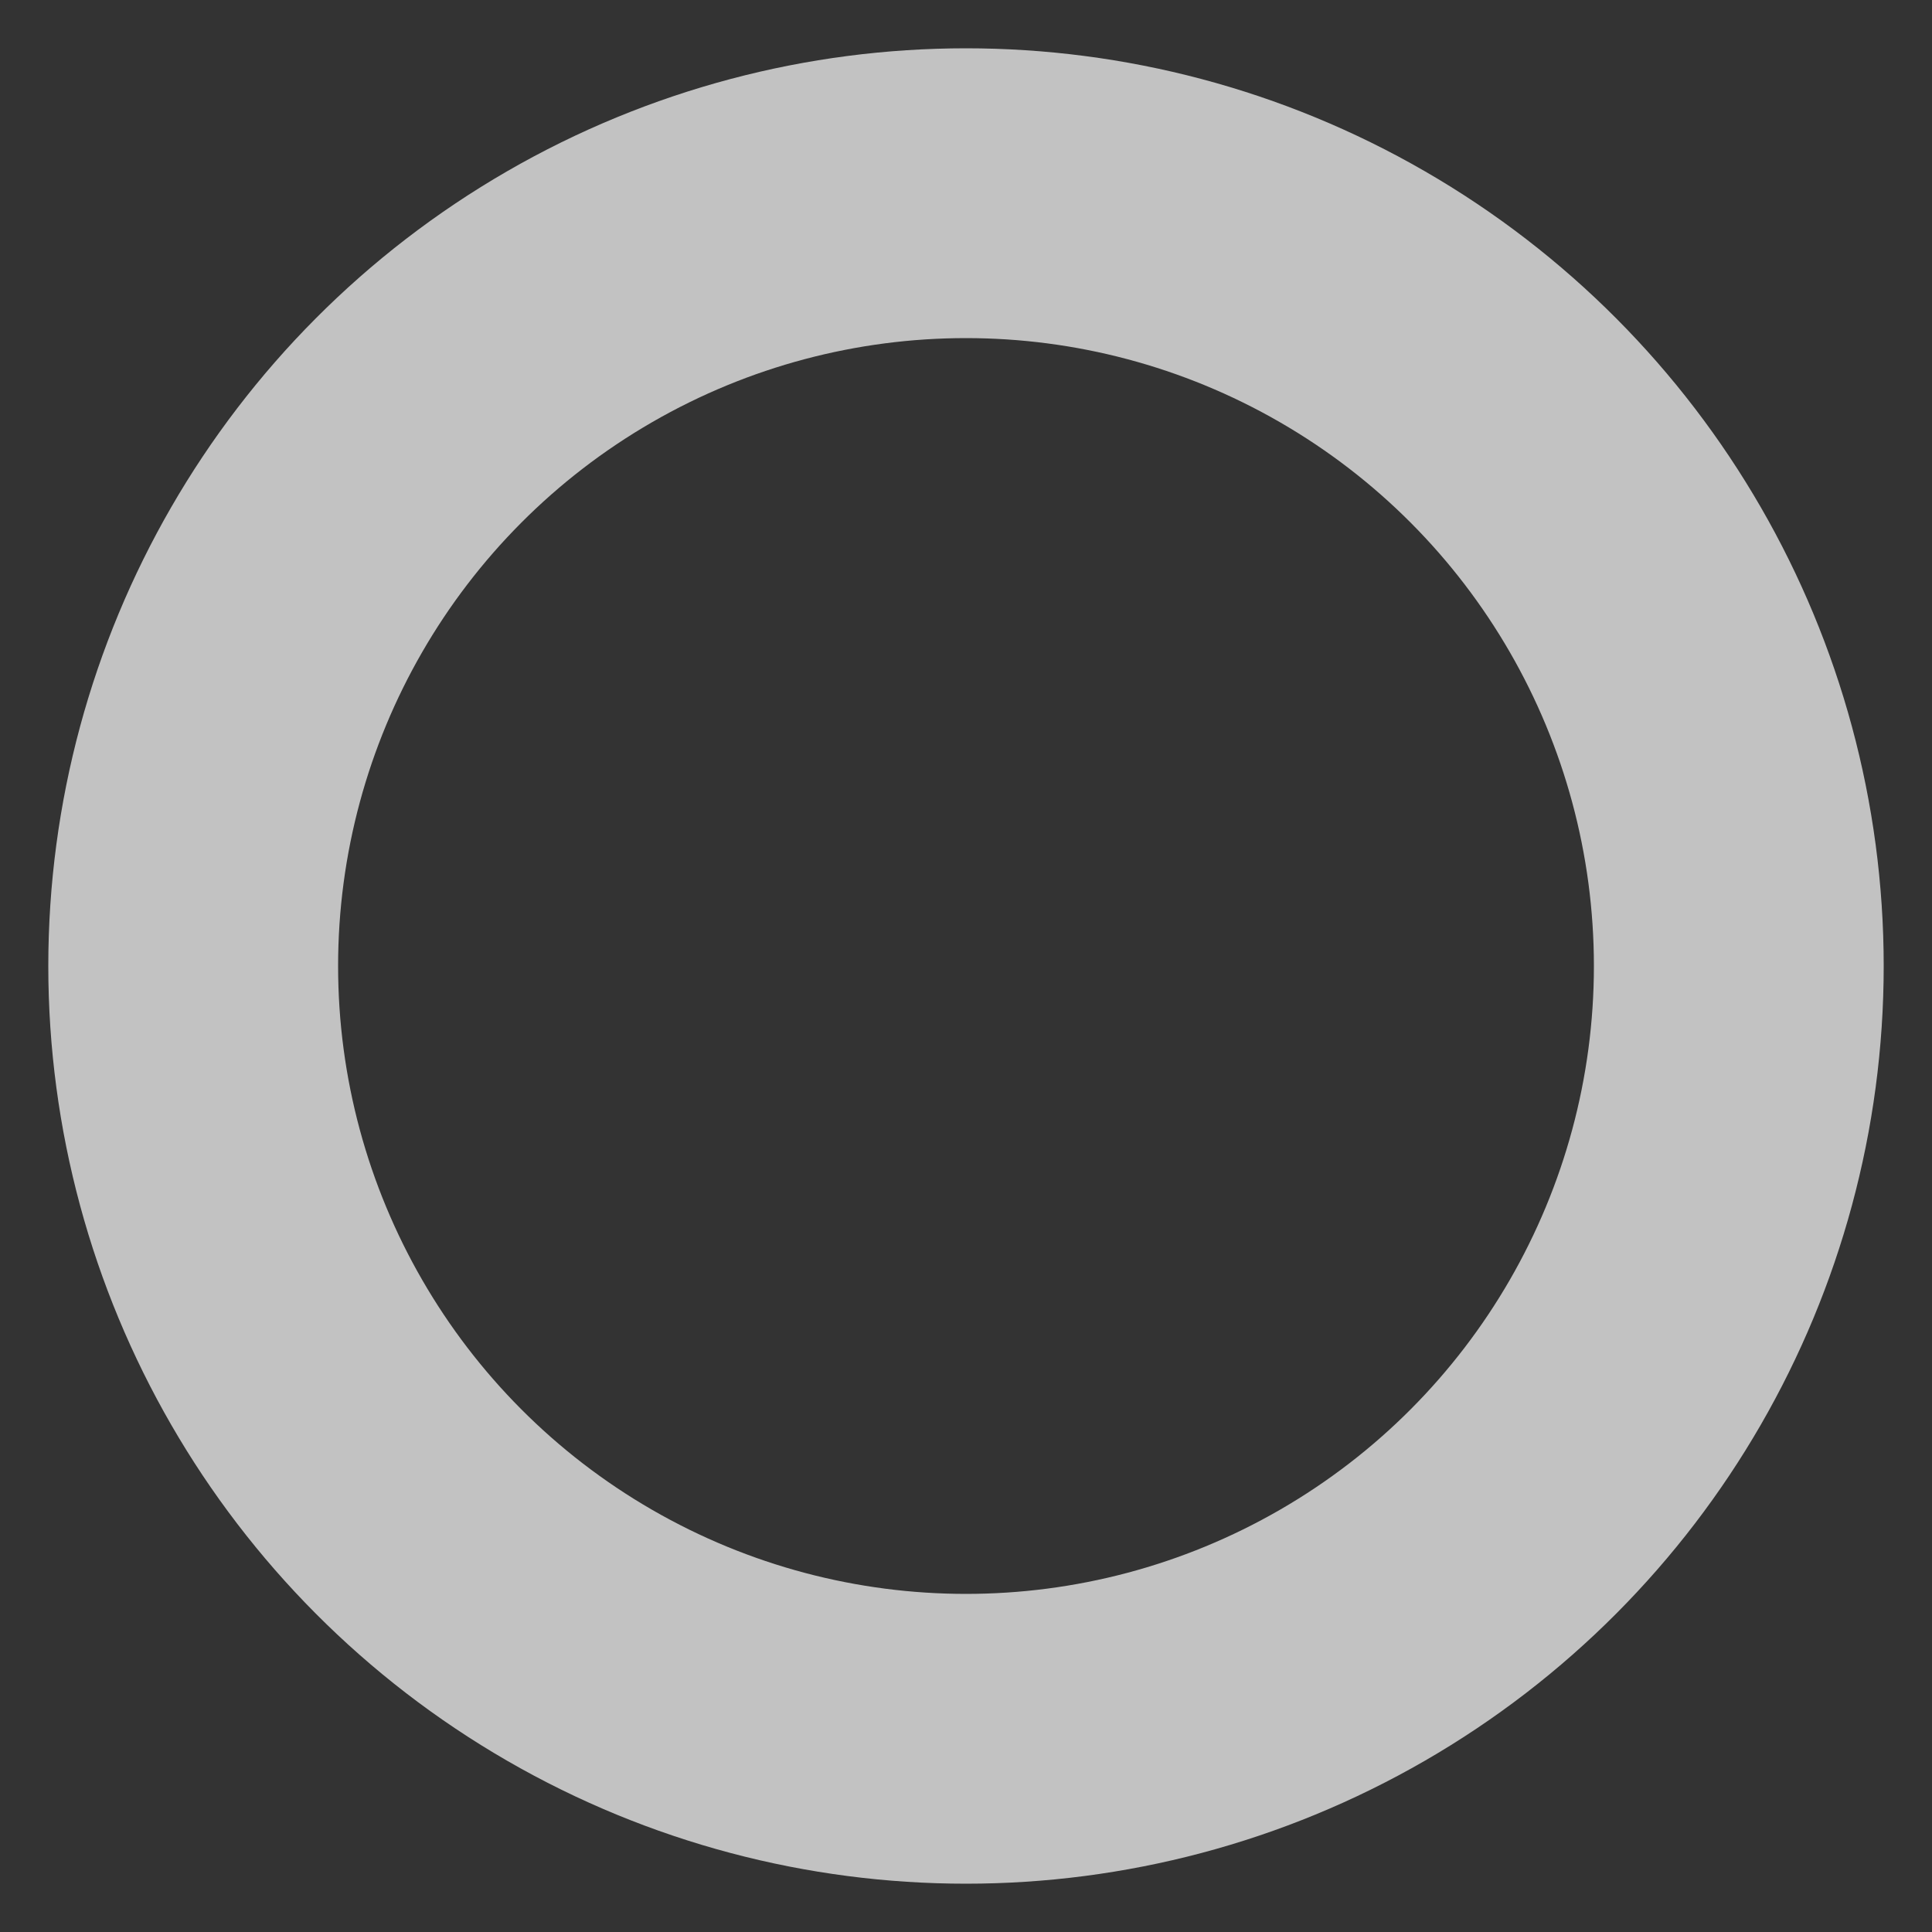 <svg xmlns="http://www.w3.org/2000/svg" xmlns:xlink="http://www.w3.org/1999/xlink" width="1em" height="1em" viewBox="10 10 80 80">
<rect x="10" y="10" width="80" height="80" fill="#333333" stroke="none"/>
<!-- <circle cx="50" cy="50" r="32" stroke="rgba(200, 200, 200, 0.2)" stroke-width="12" fill="none"></circle> -->
<circle cx="50" cy="50" r="32" stroke="rgba(255,255,255, 0.7)" stroke-width="12" stroke-linecap="square" fill="none">
  <animateTransform attributeName="transform" type="rotate" repeatCount="indefinite" dur="2s" values="0 50 50;180 50 50;720 50 50" keyTimes="0;0.5;1"></animateTransform>
  <animate attributeName="stroke-dasharray" repeatCount="indefinite" dur="2s" values="20.106 180.956;100.531 100.531;20.106 180.956" keyTimes="0;0.5;1"></animate>
</circle>
</svg>
